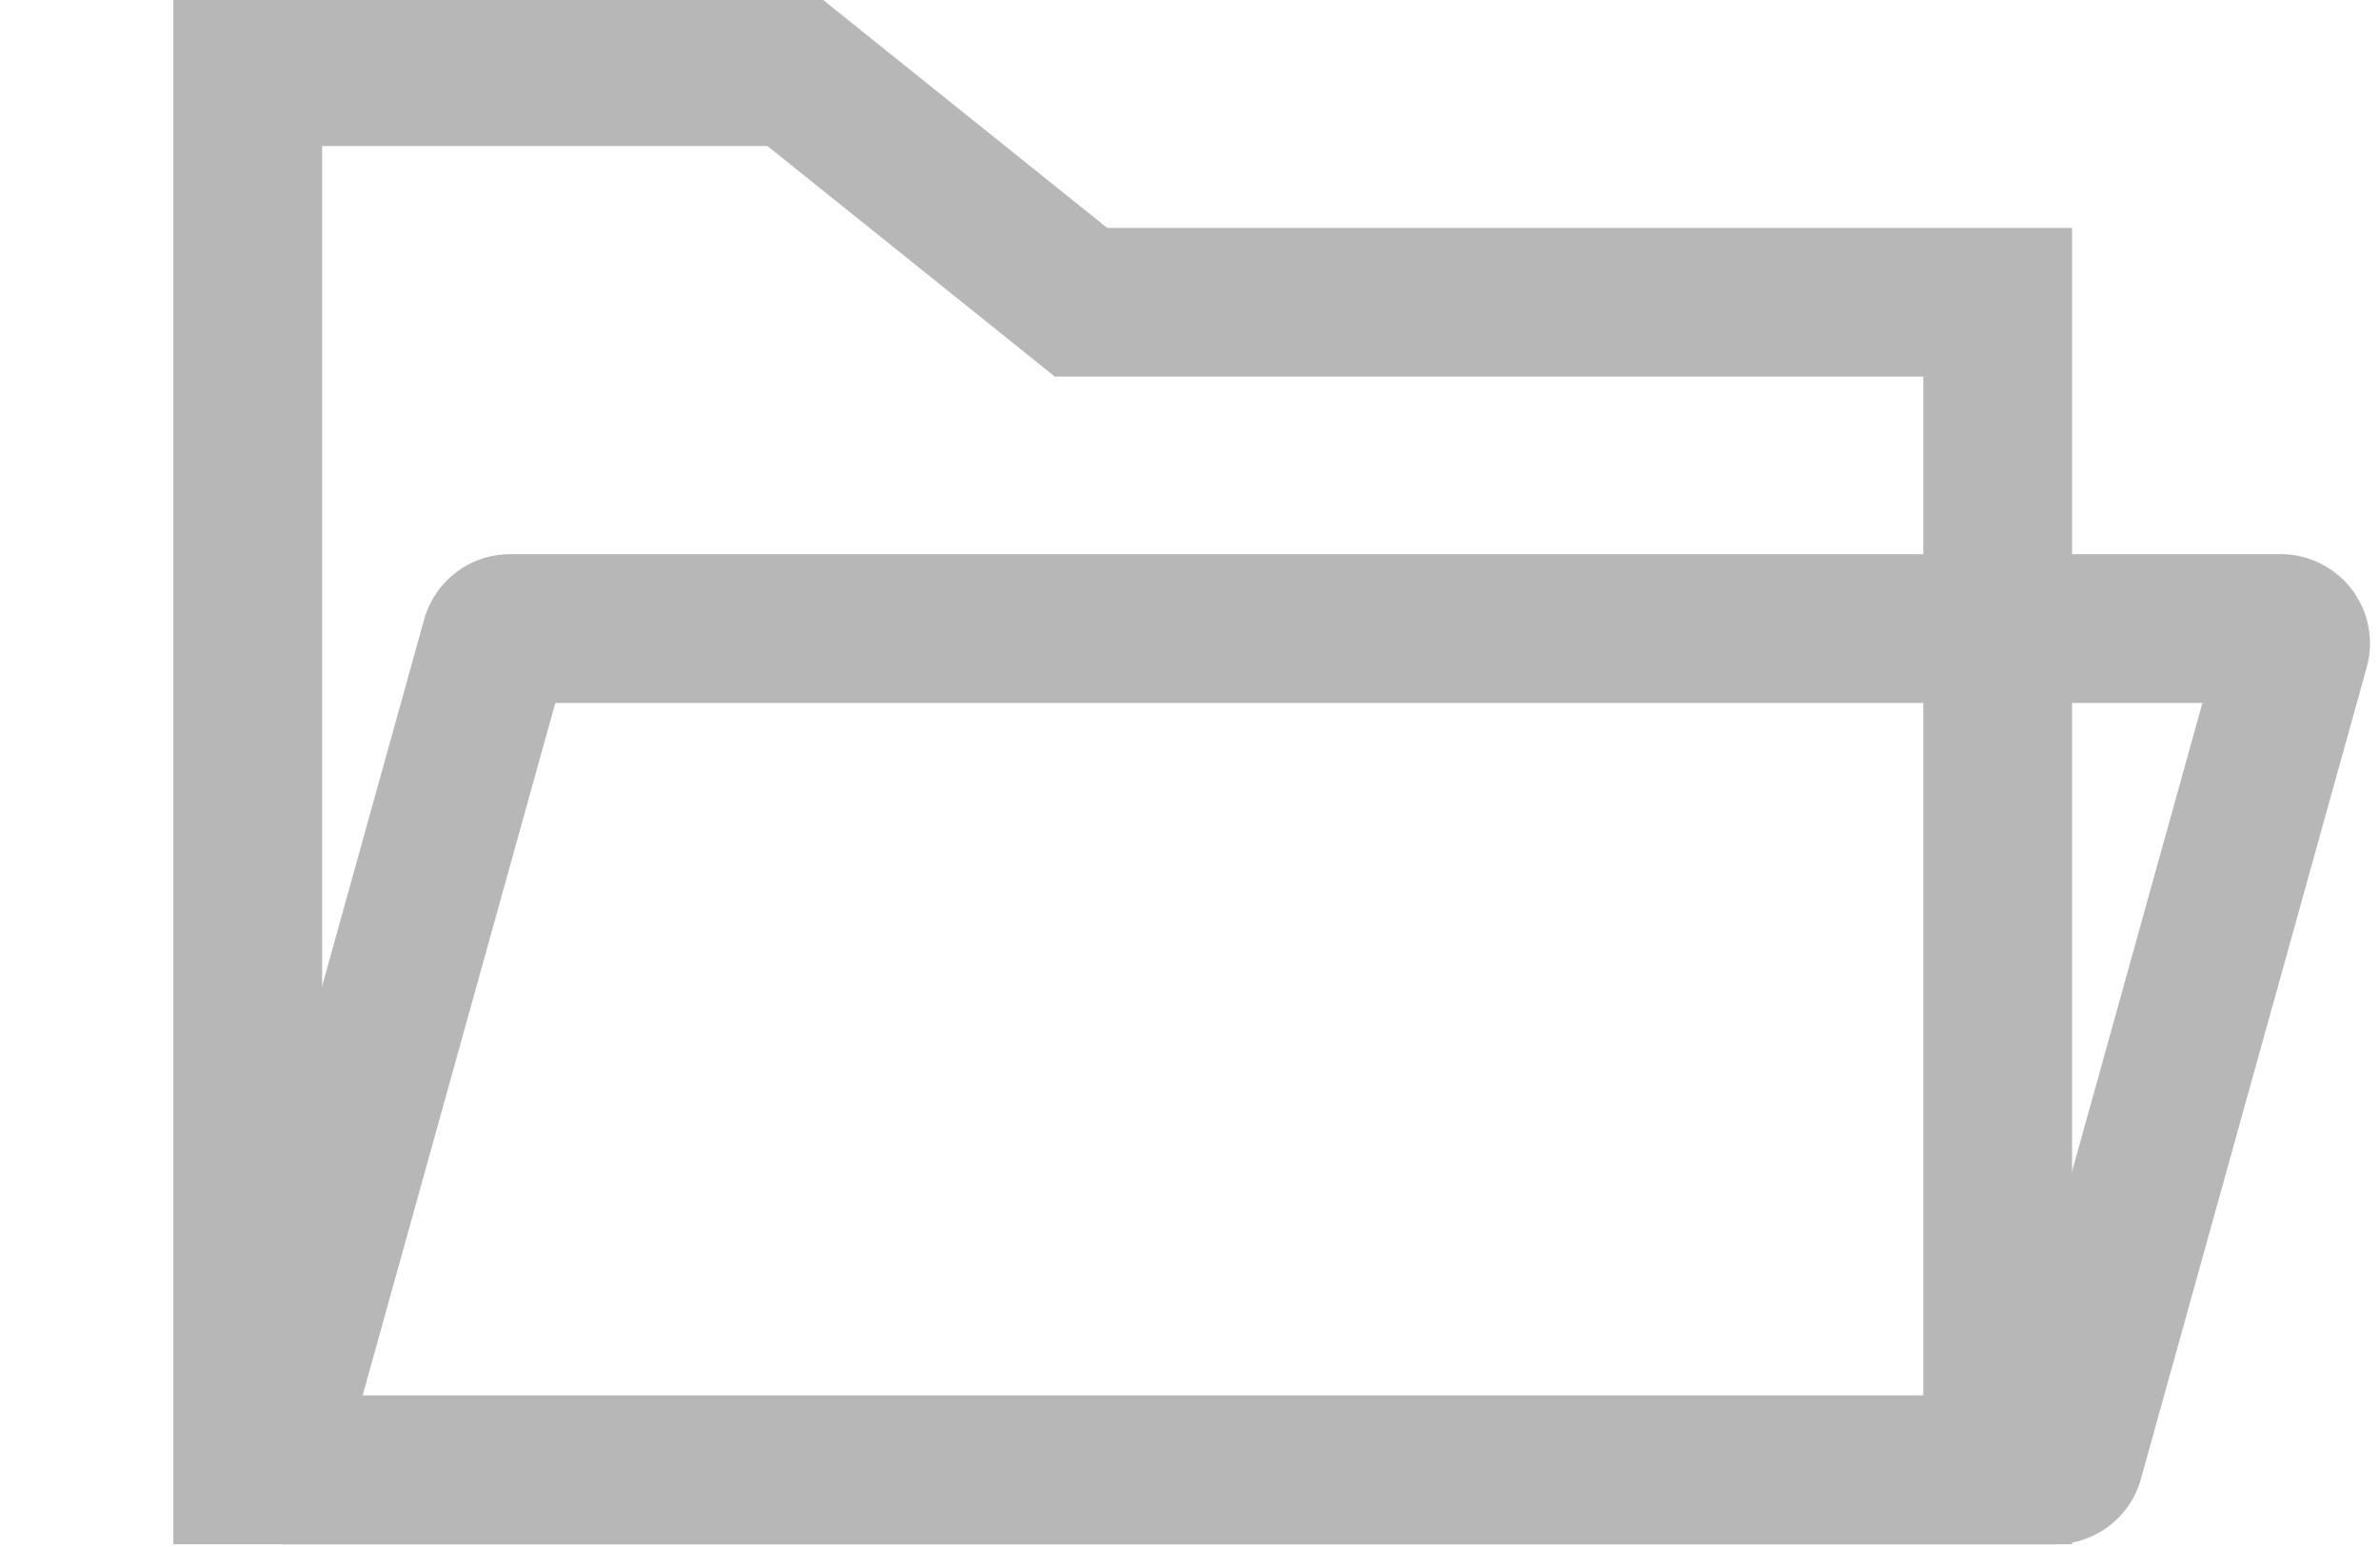 <?xml version="1.0" encoding="UTF-8" standalone="no"?>
<svg
   xmlns:dc="http://purl.org/dc/elements/1.1/"
   xmlns:cc="http://creativecommons.org/ns#"
   xmlns:rdf="http://www.w3.org/1999/02/22-rdf-syntax-ns#"
   xmlns:svg="http://www.w3.org/2000/svg"
   xmlns="http://www.w3.org/2000/svg"
   xmlns:sodipodi="http://sodipodi.sourceforge.net/DTD/sodipodi-0.dtd"
   xmlns:inkscape="http://www.inkscape.org/namespaces/inkscape"
   width="80"
   height="52"
   viewBox="0 0 80 52"
   version="1.1"
   id="svg68"
   sodipodi:docname="export.svg"
   inkscape:version="0.92.4 (5da689c313, 2019-01-14)">
  <defs
     id="defs72" />
  <sodipodi:namedview
     pagecolor="#ffffff"
     bordercolor="#666666"
     borderopacity="1"
     objecttolerance="10"
     gridtolerance="10"
     guidetolerance="10"
     inkscape:pageopacity="0"
     inkscape:pageshadow="2"
     inkscape:window-width="1918"
     inkscape:window-height="1016"
     id="namedview70"
     showgrid="false"
     inkscape:zoom="10.810811"
     inkscape:cx="37"
     inkscape:cy="26"
     inkscape:window-x="7680"
     inkscape:window-y="62"
     inkscape:window-maximized="0"
     inkscape:current-layer="svg68" />
  <g
     id="g66"
     transform="translate(5.827,-0.092)"
     style="fill:none;fill-rule:evenodd;stroke:#b7b7b7;stroke-width:5">
    <path
       d="M 20.848,2.5 H 2.5 v 47 H 61.322 V 10.252 H 30.511 Z"
       id="path62"
       inkscape:connector-curvature="0"
       style="fill:none" />
    <path
       d="m 11.32,21.22 a 0.5,0.5 0 0 0 -0.482,0.366 l -7.59,27.28 A 0.5,0.5 0 0 0 3.73,49.5 h 59.516 a 0.5,0.5 0 0 0 0.482,-0.366 l 7.59,-27.28 A 0.5,0.5 0 0 0 70.836,21.22 Z"
       id="path64"
       inkscape:connector-curvature="0"
       style="fill:none" />
  </g>
</svg>
